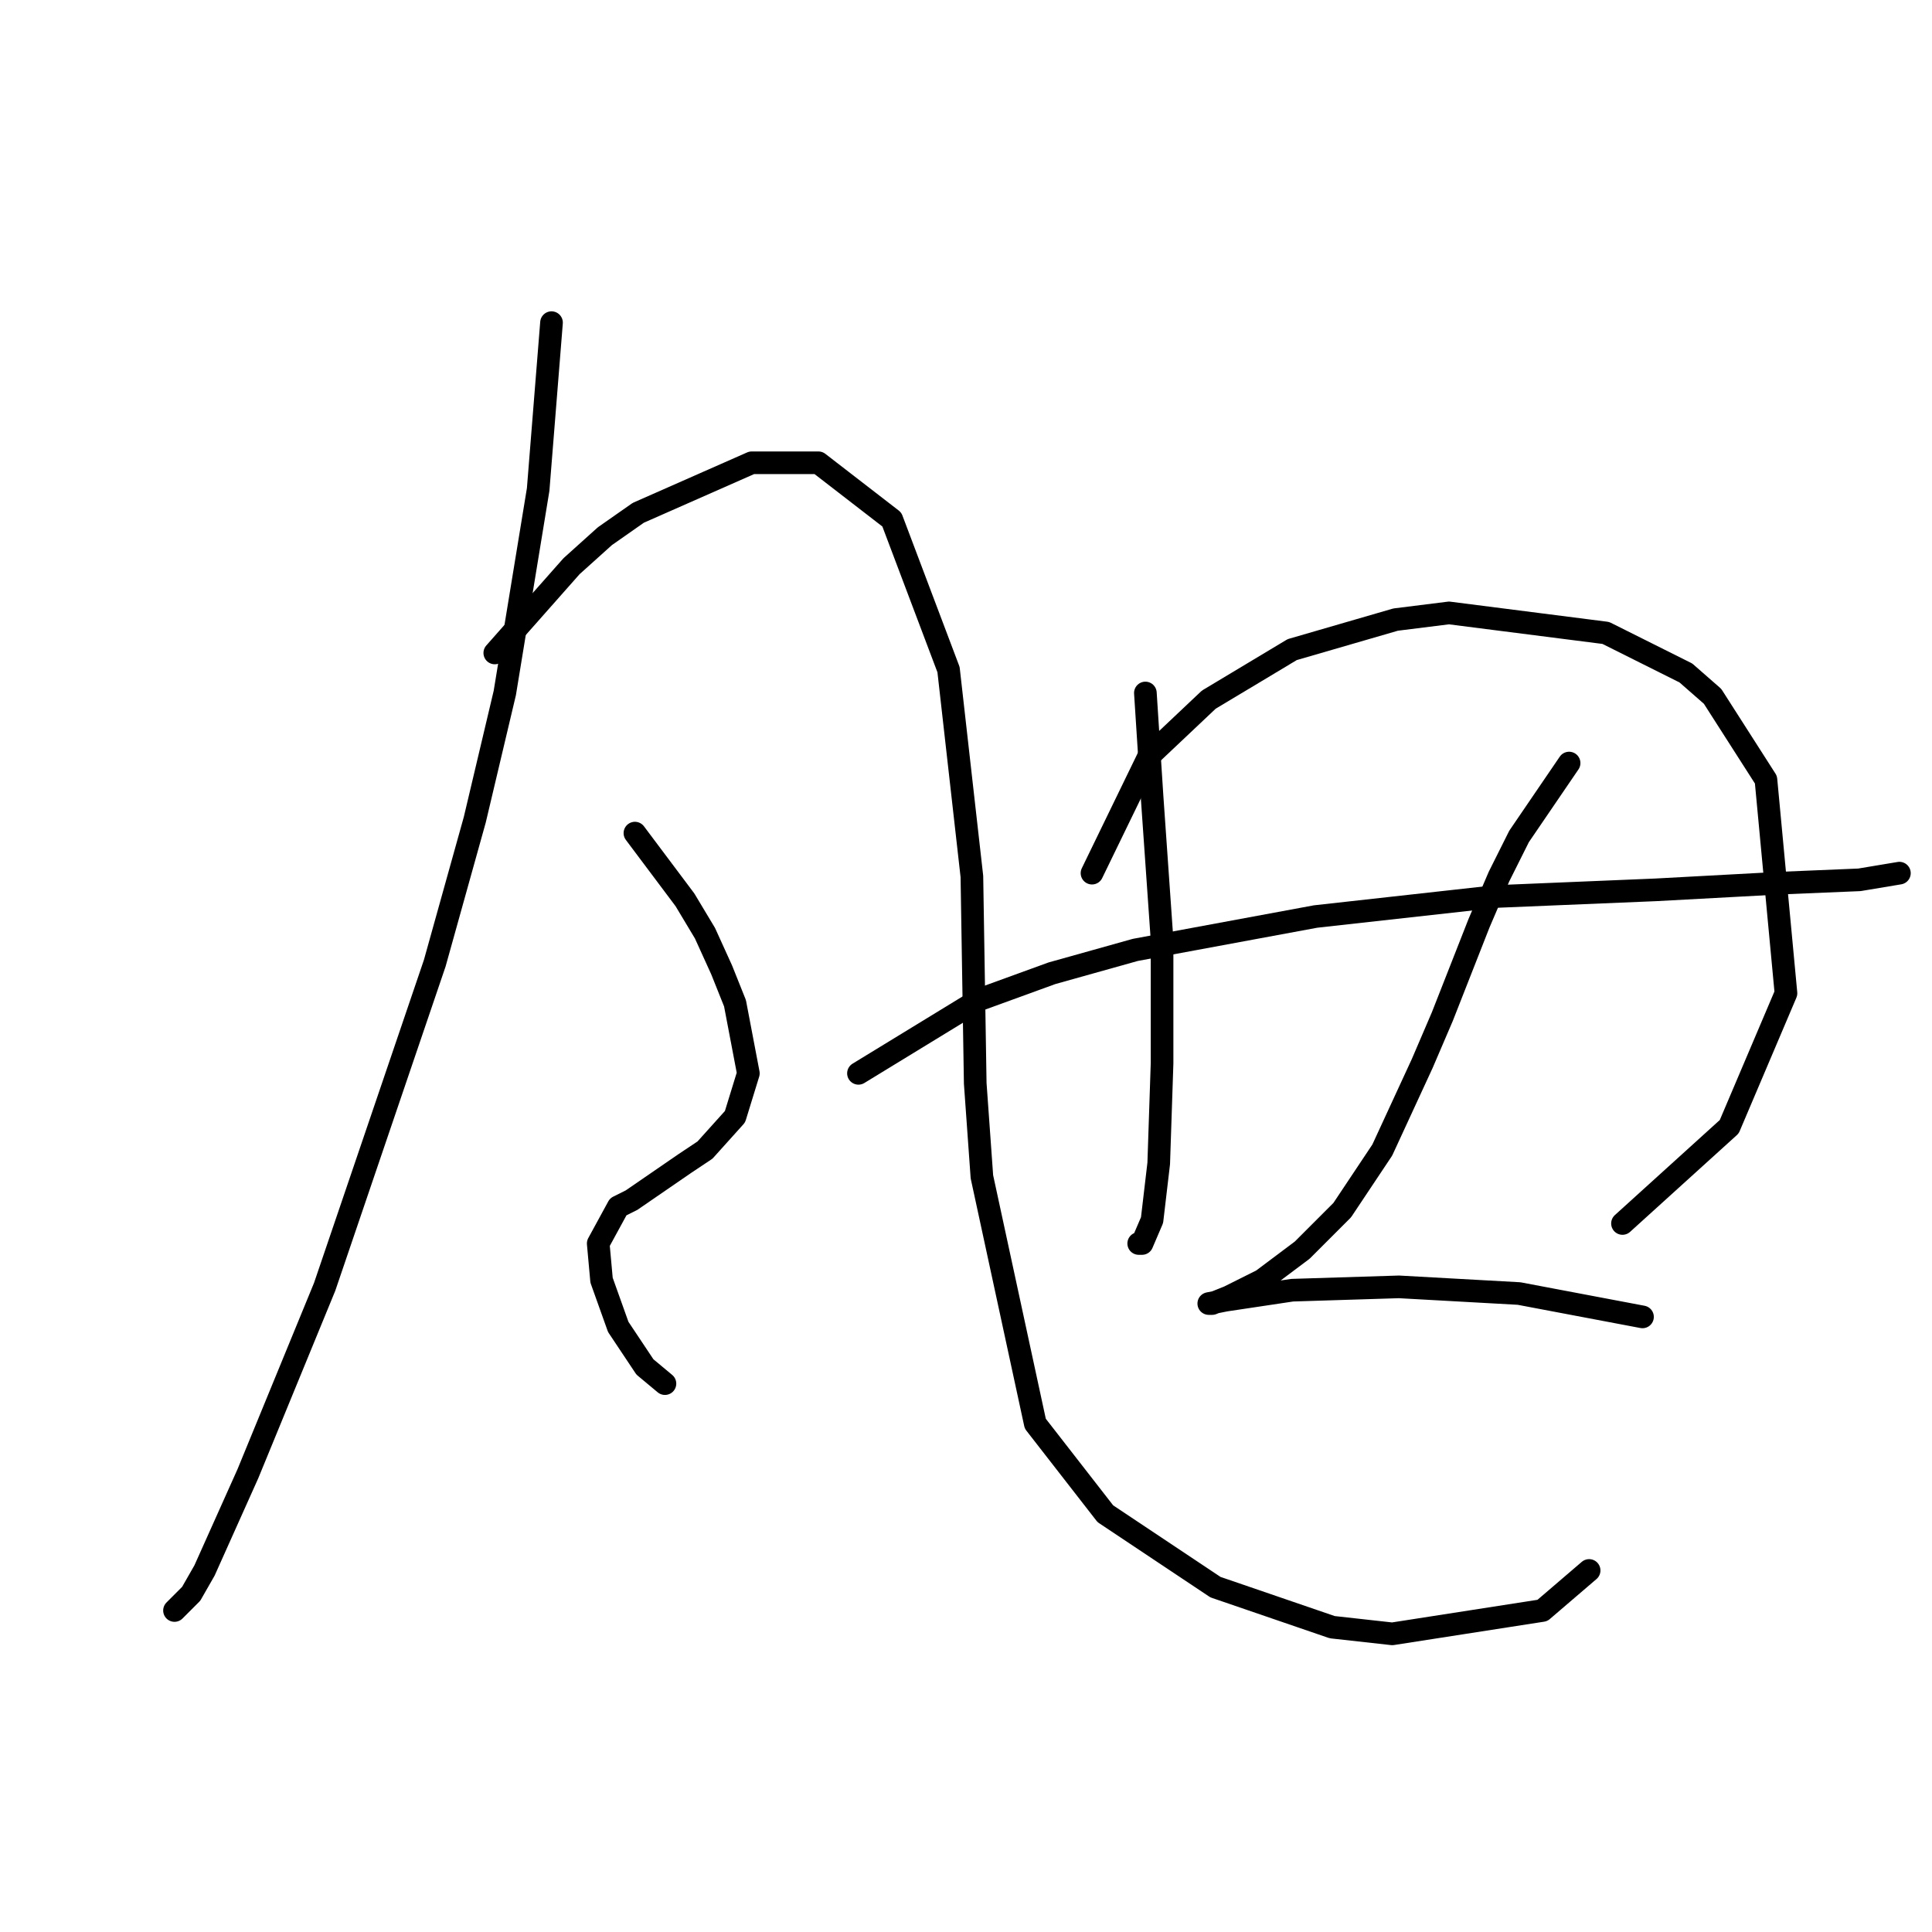 <?xml version="1.0" standalone="no"?>
    <svg width="256" height="256" xmlns="http://www.w3.org/2000/svg" version="1.1">
    <polyline stroke="black" stroke-width="3" stroke-linecap="round" fill="transparent" stroke-linejoin="round" points="73.078 42.753 71.309 64.858 66.888 91.825 62.91 108.624 57.605 127.634 43.016 170.516 32.848 195.273 27.101 208.094 25.332 211.188 23.122 213.399 23.122 213.399 " />
        <polyline stroke="black" stroke-width="3" stroke-linecap="round" fill="transparent" stroke-linejoin="round" points="65.562 86.52 75.73 75.026 80.151 71.047 84.572 67.952 99.603 61.321 108.445 61.321 118.171 68.836 125.686 88.73 128.781 116.14 129.223 143.549 130.107 155.927 137.18 188.642 146.464 200.578 161.053 210.304 176.526 215.609 184.483 216.493 204.377 213.399 210.567 208.094 210.567 208.094 " />
        <polyline stroke="black" stroke-width="3" stroke-linecap="round" fill="transparent" stroke-linejoin="round" points="84.13 110.392 90.761 119.234 93.414 123.655 95.624 128.518 97.392 132.939 99.161 142.223 97.392 147.97 93.414 152.391 90.761 154.159 83.688 159.022 81.919 159.906 79.267 164.769 79.709 169.632 81.919 175.821 85.456 181.126 88.109 183.337 88.109 183.337 " />
        <polyline stroke="black" stroke-width="3" stroke-linecap="round" fill="transparent" stroke-linejoin="round" points="151.769 91.825 152.653 105.529 153.979 124.539 153.979 132.939 153.979 140.896 153.537 154.159 152.653 161.674 151.327 164.769 150.885 164.769 150.885 164.769 " />
        <polyline stroke="black" stroke-width="3" stroke-linecap="round" fill="transparent" stroke-linejoin="round" points="144.696 115.697 152.211 100.224 160.169 92.709 171.221 86.078 184.926 82.099 191.999 81.215 212.777 83.867 223.387 89.172 226.924 92.267 233.997 103.319 236.65 131.613 229.134 149.296 214.987 162.117 214.987 162.117 " />
        <polyline stroke="black" stroke-width="3" stroke-linecap="round" fill="transparent" stroke-linejoin="round" points="113.75 142.223 129.665 132.497 139.391 128.96 150.443 125.865 174.315 121.445 198.188 118.792 219.408 117.908 235.765 117.024 246.375 116.582 251.681 115.697 251.681 115.697 " />
        <polyline stroke="black" stroke-width="3" stroke-linecap="round" fill="transparent" stroke-linejoin="round" points="207.914 101.109 201.283 110.835 198.63 116.14 195.978 122.329 191.115 134.707 188.462 140.896 183.157 152.391 177.852 160.348 172.547 165.653 167.242 169.632 162.821 171.842 160.611 172.727 160.169 172.727 162.379 172.284 171.221 170.958 185.368 170.516 201.283 171.4 217.64 174.495 217.64 174.495 " />
        </svg>
